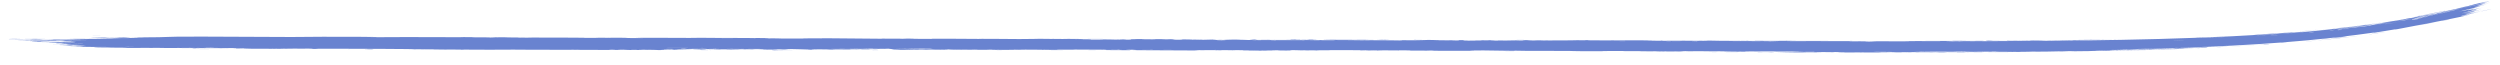<svg width="193" height="5" viewBox="0 0 193 5" fill="none" xmlns="http://www.w3.org/2000/svg">
<path d="M15.52 3.783C15.639 3.782 16.116 3.786 16.323 3.786C16.088 3.799 15.092 3.786 15.52 3.783ZM36.723 2.87C36.552 2.873 36.38 2.876 36.209 2.878C36.696 2.882 37.351 2.881 37.802 2.886C37.876 2.887 37.684 2.896 37.859 2.897C38.034 2.897 38 2.884 38.254 2.884C38.536 2.883 39.85 2.896 40.303 2.897C41.995 2.901 43.705 2.898 45.401 2.909C43.65 2.913 45.416 2.928 45.905 2.925C46.015 2.925 45.99 2.9 47.754 2.911C48.873 2.918 47.841 2.95 49.704 2.938C48.272 2.91 49.682 2.915 50.801 2.918C50.994 2.918 52.565 2.926 53.254 2.927C53.49 2.928 53.85 2.916 54.163 2.916C54.378 2.917 54.541 2.924 54.86 2.925C56.361 2.927 57.826 2.931 59.321 2.938C58.443 2.968 60.011 2.954 60.08 2.955C60.438 2.965 58.82 2.963 59.46 2.971C60.355 2.972 61.246 2.974 62.135 2.975C61.407 2.969 63.096 2.95 63.415 2.962C63.285 2.932 67.47 2.998 68.12 2.991C68.252 2.989 67.382 2.972 69.403 2.984C69.622 2.986 69.539 2.994 69.653 2.994C69.722 2.993 70.137 2.967 70.578 2.983C70.742 2.989 69.699 3.005 71.984 3.004C71.082 2.973 75.129 2.997 75.887 3.006C75.738 3.002 75.588 2.998 75.438 2.994C76.179 3.006 76.312 2.997 76.478 2.998C77.151 3.002 78.06 3.014 78.692 3.015C79.426 3.016 79.429 2.998 80.281 3.007C80.079 3.003 79.877 2.998 79.674 2.994C80.264 2.997 80.852 2.999 81.437 3.002C80.08 3.021 81.73 3.003 81.838 3.003C82.011 3.003 81.761 3.012 82.052 3.011C82.083 3.011 82.039 3.002 82.491 3.002C83.433 3.003 83.284 3.014 83.678 3.015C83.714 3.015 83.588 3.006 84.267 3.006C86.419 3.006 84.258 3.012 84.174 3.013C84.064 3.014 84.808 3.05 82.969 3.033C83.587 3.039 83.648 3.054 83.718 3.055C83.78 3.055 84.846 3.056 84.904 3.055C85.426 3.052 84.966 3.04 85.068 3.039C85.148 3.037 86.44 3.054 86.743 3.024C87.361 3.054 86.385 3.049 85.352 3.051C85.199 3.056 86.337 3.065 86.398 3.065C87.865 3.069 87.052 3.043 87.373 3.029C87.541 3.022 88.136 3.039 87.587 3.017C88.911 3.018 88.108 3.028 88.193 3.03C88.322 3.033 88.784 3.029 88.842 3.03C88.927 3.031 88.632 3.037 88.966 3.041C89.022 3.041 89.559 3.03 88.866 3.023C89.796 3.027 89.726 3.016 90.043 3.038C90.689 2.999 90.511 3.064 90.765 3.066C91.439 3.074 91.243 3.042 91.278 3.04C91.523 3.031 93.38 3.047 93.849 3.044C93.667 3.066 92.362 3.04 92.079 3.044C91.118 3.056 93.433 3.059 92.734 3.086C93.031 3.079 93.327 3.071 93.623 3.064C94.163 3.084 93.399 3.09 94.85 3.087C95.088 3.072 93.824 3.087 94.077 3.075C94.228 3.068 95.068 3.069 95.084 3.065C95.101 3.06 94.342 3.064 94.461 3.057C94.727 3.042 97.479 3.064 95.383 3.067C95.969 3.069 96.269 3.1 96.785 3.092C97.116 3.087 95.252 3.039 98.049 3.054C98.109 3.069 96.933 3.056 96.901 3.057C96.858 3.058 97.072 3.092 97.108 3.093C97.247 3.099 100.072 3.089 100.689 3.107C100.455 3.087 102.834 3.109 103.094 3.104C103.164 3.102 102.903 3.09 102.978 3.089C103.446 3.083 104.701 3.107 105.276 3.109C105.921 3.111 105.839 3.101 105.875 3.101C106.157 3.102 105.932 3.109 106.104 3.109C106.372 3.11 108.192 3.116 108.279 3.114C108.306 3.114 108.011 3.102 108.404 3.101C108.474 3.1 108.425 3.114 109.594 3.111C111.015 3.107 108.609 3.091 109.2 3.079C110.109 3.101 110.082 3.081 110.328 3.083C110.414 3.084 111.049 3.103 111.731 3.103C111.241 3.105 110.749 3.106 110.253 3.108C110.741 3.112 111.679 3.111 112.074 3.115C112.267 3.117 112.104 3.131 112.528 3.132C112.624 3.132 112.966 3.098 111.871 3.111C111.784 3.099 112.301 3.108 112.55 3.105C112.587 3.104 112.735 3.084 113.05 3.098C113.123 3.101 112.311 3.159 114.418 3.121C114.485 3.12 114.25 3.111 114.316 3.11C114.362 3.109 114.896 3.113 114.954 3.113C115.015 3.112 114.757 3.103 114.829 3.101C115.197 3.094 115.677 3.128 114.921 3.123C115.175 3.128 115.424 3.132 115.686 3.137C115.409 3.112 116.093 3.131 116.447 3.131C118.712 3.132 117.195 3.112 117.584 3.105C118.208 3.093 117.722 3.134 118.659 3.124C118.744 3.123 117.616 3.102 119.823 3.117C119.499 3.117 119.174 3.117 118.846 3.117C119.037 3.141 120.022 3.118 120.096 3.118C120.815 3.117 120.525 3.122 121.157 3.118C121.283 3.117 121.444 3.116 121.653 3.115C121.769 3.114 122.02 3.12 122.266 3.118C123.061 3.11 121.789 3.108 121.157 3.103C120.989 3.102 120.87 3.1 120.856 3.098C120.85 3.097 120.968 3.096 121.157 3.096C121.843 3.096 123.38 3.101 123.444 3.103C123.81 3.113 122.306 3.104 122.592 3.117C122.692 3.122 126.297 3.121 127.02 3.127C127.863 3.134 128.232 3.167 128.238 3.131C128.472 3.167 128.677 3.143 128.783 3.144C130.075 3.15 130.089 3.15 131.183 3.148C131.422 3.148 131.629 3.159 131.718 3.158C131.769 3.157 131.674 3.145 131.924 3.142C132.28 3.138 134.309 3.153 134.478 3.159C134.634 3.166 133.596 3.161 133.785 3.171C134.533 3.174 135.248 3.172 135.979 3.174C136.283 3.175 136.129 3.182 136.263 3.182C136.323 3.182 137.397 3.177 137.35 3.174C137.24 3.168 133.949 3.168 134.816 3.156C134.985 3.154 135.573 3.172 135.479 3.151C138.424 3.16 141.369 3.167 144.307 3.169C142.635 3.186 140.699 3.172 138.946 3.172C138.698 3.172 137.876 3.169 137.978 3.18C139.494 3.184 141.365 3.179 142.807 3.186C142.854 3.186 142.682 3.195 142.857 3.197C143.189 3.199 144.234 3.184 144.409 3.188C144.436 3.188 143.847 3.201 144.026 3.209C144.483 3.228 144.617 3.184 145.021 3.184C145.331 3.185 147.436 3.203 147.943 3.188C148.494 3.173 146.411 3.183 146.558 3.171C147.986 3.157 149.399 3.166 150.761 3.16C150.784 3.16 150.58 3.151 150.878 3.149C151.391 3.145 151.531 3.157 151.788 3.158C152.07 3.16 153.017 3.153 153.156 3.157C153.173 3.158 152.972 3.172 152.944 3.172C152.53 3.18 152.379 3.163 152.342 3.163C152.198 3.163 152.056 3.171 151.924 3.171C151.707 3.171 151.581 3.166 151.298 3.166C151.104 3.166 151.291 3.177 151.104 3.177C151.037 3.177 150.286 3.154 150.214 3.181C150.186 3.192 156.341 3.172 156.955 3.156C156.433 3.157 155.892 3.158 155.375 3.158C156.44 3.159 157.724 3.126 157.821 3.156C161.792 3.119 165.751 3.062 169.714 2.911C170.43 2.885 170.029 2.923 171.2 2.865C170.902 2.873 170.593 2.88 170.298 2.885C170.604 2.875 171.489 2.841 172.306 2.8C173.057 2.764 173.759 2.723 173.959 2.708C174.014 2.704 174.096 2.682 174.749 2.637C175.34 2.596 175.425 2.603 175.743 2.583C176.007 2.566 176.296 2.54 176.376 2.534C176.437 2.53 176.461 2.537 176.605 2.527C177.058 2.494 176.686 2.501 177.141 2.491C177.031 2.501 176.92 2.511 176.812 2.521C177.363 2.48 178.103 2.426 177.304 2.503C177.165 2.515 177.283 2.497 177.18 2.506C173.129 2.817 176.369 2.6 177.782 2.458C178.146 2.443 180.186 2.226 180.251 2.216C180.345 2.209 179.998 2.258 180.455 2.215C180.551 2.215 183.267 1.853 182.29 1.997C182.091 2.03 180.787 2.19 180.473 2.224C181.217 2.169 182.939 1.901 183.135 1.87C183.918 1.762 181.632 2.106 183.397 1.857C184.753 1.656 183.479 1.831 183.998 1.745C184.292 1.699 185.824 1.462 185.779 1.443C186.303 1.348 185.998 1.415 186.063 1.404C186.126 1.395 187.155 1.2 187.49 1.139C187.53 1.132 187.405 1.169 187.447 1.162C187.529 1.149 188.52 0.951 188.559 0.941C188.584 0.935 188.346 0.972 188.443 0.949C188.555 0.925 189.508 0.73 189.56 0.715C189.633 0.696 188.458 0.942 188.652 0.889C189.194 0.783 190.075 0.587 190.43 0.499C190.342 0.521 189.818 0.634 189.636 0.672C189.718 0.637 190.844 0.393 190.462 0.49C190.705 0.43 190.537 0.462 190.673 0.425C190.709 0.415 191.057 0.338 191.123 0.32C191.132 0.318 190.771 0.39 190.842 0.371C190.972 0.336 192.024 0.103 192.111 0.084C192.355 0.034 191.498 0.234 191.427 0.257C191.418 0.26 192.151 0.111 192.163 0.109C192.208 0.114 191.394 0.287 191.489 0.278C191.692 0.236 191.891 0.194 192.094 0.151C191.321 0.34 189.885 0.646 189.517 0.737C190.667 0.491 191.872 0.218 191.875 0.252C191.878 0.265 191.383 0.385 191.403 0.384C191.48 0.38 192.164 0.212 192.191 0.206C192.212 0.202 192.222 0.201 192.222 0.202C192.222 0.202 192.222 0.202 192.222 0.202C192.223 0.21 191.242 0.435 191.194 0.449C191.113 0.473 191.555 0.4 191.556 0.406C191.54 0.41 190.843 0.571 191.081 0.528C191.321 0.485 191.934 0.348 191.955 0.344C192.073 0.324 191.005 0.568 190.973 0.578C190.957 0.584 191.533 0.467 191.551 0.465C191.566 0.465 191.131 0.569 190.96 0.617C190.833 0.652 191.209 0.575 191.143 0.59C191.096 0.602 190.083 0.823 190.033 0.834C189.96 0.852 190.199 0.809 190.165 0.819C190.117 0.832 189.788 0.899 189.831 0.893C189.865 0.89 191.138 0.643 191.133 0.652C191.121 0.669 189.771 0.932 191.032 0.711C191.042 0.709 191.345 0.638 191.353 0.636C191.543 0.604 190.571 0.836 191.763 0.568C189.548 1.076 191.491 0.649 191.168 0.744C191.043 0.782 190.183 0.972 190.179 0.974C190.265 0.967 190.538 0.899 190.633 0.884C190.684 0.876 189.916 1.054 190.091 1.024C190.181 1.009 190.999 0.83 191.033 0.823C191.359 0.758 190.963 0.853 191.035 0.843C191.084 0.836 191.576 0.727 191.589 0.724C191.61 0.721 190.944 0.883 190.805 0.918C190.7 0.945 191.099 0.864 191.026 0.881C190.583 0.99 189.626 1.169 190.549 1.006C190.606 0.996 190.951 0.919 190.962 0.918C191.178 0.88 190.541 1.021 190.428 1.053C190.235 1.11 191.151 0.903 190.39 1.078C190.964 0.963 191.282 0.892 191.949 0.74C190.102 1.159 189.454 1.333 191.51 0.882C190.857 1.026 190.932 1.03 190.738 1.073C190.617 1.1 189.663 1.284 190.108 1.235C190.164 1.23 190.739 1.097 190.561 1.148C189.176 1.443 190.533 1.162 190.535 1.163C190.525 1.202 187.128 1.878 186.54 1.972C185.861 2.099 185.258 2.221 185.11 2.245C184.623 2.325 185.025 2.248 184.916 2.262C184.803 2.279 183.419 2.513 183.349 2.519C183.079 2.554 183.35 2.502 183.322 2.505C182.987 2.551 181.118 2.806 180.592 2.859C180.61 2.866 181.664 2.74 181.006 2.833C180.243 2.938 180.195 2.905 180.175 2.906C177.569 3.196 174.962 3.385 172.343 3.521C171.435 3.567 170.527 3.608 169.613 3.643C169.662 3.663 171.959 3.548 172.015 3.545C172.321 3.552 168.428 3.717 167.953 3.716C168.323 3.709 168.671 3.701 169.043 3.692C168.428 3.737 167.045 3.752 166.158 3.784C165.867 3.795 166.426 3.789 166.413 3.79C166.09 3.807 165.557 3.814 165.954 3.792C165.162 3.823 165.28 3.807 164.665 3.82C164.634 3.821 164.893 3.824 164.417 3.838C164.192 3.845 162.988 3.869 162.825 3.879C162.76 3.883 163.372 3.907 163.444 3.876C164.759 3.865 163.865 3.854 164.373 3.844C164.453 3.842 164.266 3.865 165.553 3.826C165.311 3.863 163.837 3.873 163.577 3.881C163.051 3.899 165.213 3.871 165.602 3.836C165.421 3.864 165.75 3.836 166.236 3.824C166.76 3.811 166.532 3.824 166.812 3.817C167.597 3.794 167.27 3.787 167.908 3.783C167.279 3.756 169.006 3.742 169.507 3.733C168.689 3.766 167.875 3.796 167.061 3.821C167.108 3.822 167.155 3.824 167.202 3.825C166.986 3.831 166.767 3.836 166.557 3.842C166.591 3.838 166.625 3.835 166.659 3.832C165.55 3.877 165.284 3.865 165.192 3.867C164.033 3.892 162.677 3.917 161.51 3.935C161.328 3.937 161.461 3.952 160.168 3.957C159.754 3.958 160.143 3.941 159.683 3.949C159.105 3.988 159.112 3.962 158.938 3.964C158.437 3.97 158.145 3.98 158.097 3.981C157.474 3.988 156.595 3.995 155.908 4.001C155.894 4.001 156.243 4.008 155.81 4.009C155.663 4.009 154.288 3.976 153.075 3.996C153.394 3.997 153.708 3.998 154.019 4C153.65 3.998 151.071 4.02 151.701 4.029C152.098 4.034 153.021 4.003 153.133 4.028C152.288 4.027 147.522 4.052 147.171 4.045C147.12 4.044 147.433 4.035 147.363 4.034C147.314 4.034 146.211 4.037 146.073 4.034C145.987 4.032 146.466 4.027 146.429 4.024C146.383 4.022 145.052 4.019 144.966 4.03C145.304 4.025 146.228 4.028 145.743 4.038C145.681 4.039 145.355 4.032 145.278 4.034C144.57 4.048 146.682 4.042 147.022 4.042C145.675 4.057 143.628 4.043 142.069 4.052C141.451 4.043 142.985 4.038 142.286 4.031C140.833 4.015 141.9 4.043 141.855 4.044C141.5 4.053 140.233 4.005 140.243 4.041C139.717 4.035 139.89 4.031 139.139 4.035C139.238 4.038 139.337 4.04 139.435 4.043C138.59 4.064 136.842 4.009 136.969 4.005C137.329 3.994 138.236 4.012 138.312 4.012C138.428 4.011 138.767 3.975 140.027 4.008C140.549 3.984 138.012 3.99 139.17 3.974C138.37 3.977 135.188 3.956 134.723 3.966C134.667 3.967 134.928 3.992 134.127 3.978C133.746 3.972 134.665 3.973 134.49 3.967C133.964 3.95 126.76 3.947 125.397 3.945C125.308 3.945 125.341 3.937 125.253 3.937C124.992 3.937 123.987 3.946 123.523 3.941C124.502 3.958 122.602 3.955 122.101 3.952C121.425 3.948 121.394 3.937 121.155 3.932C121.13 3.932 121.102 3.931 121.071 3.931C119.855 3.917 117.902 3.944 116.954 3.912C117.013 3.942 115.267 3.894 114.503 3.892C113.894 3.89 113 3.907 113.83 3.921C112.763 3.917 111.658 3.92 110.666 3.92C110.502 3.919 110.728 3.911 110.447 3.911C110.422 3.911 110.387 3.92 110.145 3.92C108.148 3.923 109.126 3.907 108.753 3.901C108.547 3.897 108.395 3.895 108.283 3.894C109.42 3.896 110.781 3.896 111.131 3.896C110.829 3.876 108.56 3.893 107.906 3.887C107.883 3.886 107.963 3.876 107.94 3.876C107.94 3.876 107.939 3.876 107.939 3.876C107.694 3.875 106.103 3.874 106.43 3.888C106.518 3.891 107.253 3.893 108.112 3.894C107.88 3.896 108.053 3.908 108.012 3.909C107.518 3.913 106.276 3.899 105.85 3.896C105.752 3.895 105.759 3.903 105.743 3.903C105.351 3.9 105.512 3.879 105.11 3.9C104.401 3.872 106.436 3.9 106.297 3.882C106.197 3.868 101.623 3.864 101.646 3.885C101.63 3.883 101.568 3.88 101.439 3.876C101.156 3.868 99.88 3.867 99.657 3.871C99.62 3.871 99.634 3.892 99.588 3.892C99.476 3.892 97.934 3.872 97.35 3.882C97.664 3.886 97.978 3.89 98.29 3.894C96.399 3.889 96.687 3.896 97.321 3.903C97.353 3.904 97.383 3.904 97.413 3.905C97.903 3.91 98.527 3.916 98.536 3.918C98.579 3.924 95.353 3.919 95.977 3.902C96.056 3.899 97.556 3.912 96.815 3.896C96.684 3.894 95.73 3.895 95.683 3.893C95.345 3.883 97.431 3.875 97.177 3.86C96.669 3.872 96.016 3.863 95.444 3.865C95.181 3.866 95.117 3.876 95.084 3.876C94.6 3.878 94.872 3.868 94.71 3.868C94.624 3.868 93.664 3.888 93.846 3.857C90.681 3.872 92.972 3.878 94.909 3.881C94.301 3.891 93.091 3.882 92.554 3.883C92.363 3.884 92.476 3.895 92.152 3.896C91.491 3.899 88.273 3.878 87.446 3.873C87.958 3.87 87.808 3.859 87.413 3.858C87.017 3.858 87.35 3.874 87.272 3.876C87.193 3.877 85.32 3.865 85.021 3.866C86.414 3.864 86.094 3.852 84.918 3.848C85.088 3.845 85.259 3.842 85.429 3.839C84.74 3.842 83.279 3.82 82.874 3.825C82.811 3.825 83.038 3.835 83.002 3.836C82.648 3.839 81.445 3.826 81.393 3.829C81.346 3.832 81.854 3.841 81.665 3.845C81.626 3.845 81.136 3.831 80.651 3.833C80.471 3.833 80.58 3.843 80.534 3.843C80.156 3.847 80.38 3.832 79.688 3.832C79.181 3.833 78.798 3.847 78.098 3.84C80.409 3.865 78.455 3.852 77.506 3.855C77.352 3.856 77.485 3.873 76.566 3.862C78.52 3.838 76.01 3.845 75.491 3.843C75.463 3.843 75.453 3.832 75.199 3.831C75.178 3.831 75.209 3.838 74.973 3.838C72.747 3.837 74.171 3.833 73.748 3.825C73.57 3.821 72.489 3.828 72.196 3.828C72.129 3.828 72.16 3.82 71.9 3.82C71.44 3.819 71.026 3.826 70.722 3.826C70.686 3.826 70.685 3.814 70.113 3.816C69.953 3.817 69.772 3.82 70.001 3.825C70.75 3.838 72.211 3.822 73.065 3.836C73.849 3.849 71.378 3.843 71.246 3.842C71.199 3.842 71.684 3.838 71.191 3.835C70.767 3.833 70.009 3.852 69.385 3.845C69.338 3.845 68.84 3.826 68.863 3.825C68.884 3.824 69.648 3.823 69.537 3.817C69.524 3.817 69.038 3.815 68.975 3.811C68.897 3.806 68.687 3.76 68.583 3.759C68.317 3.755 68.49 3.766 68.317 3.765C67.949 3.763 66.656 3.745 66.618 3.761C66.828 3.763 67.043 3.764 67.255 3.766C66.073 3.764 66.579 3.772 66.411 3.775C66.232 3.777 66.283 3.764 65.887 3.761C65.801 3.761 64.138 3.759 64.168 3.765C65.089 3.758 64.747 3.774 64.79 3.775C64.951 3.776 65.157 3.767 65.373 3.768C66.89 3.774 65.36 3.785 65.718 3.79C65.841 3.791 66.087 3.784 66.139 3.784C66.309 3.786 66.311 3.797 66.424 3.796C66.689 3.795 66.38 3.779 66.401 3.778C66.634 3.769 67.569 3.784 66.988 3.799C67.337 3.806 67.377 3.786 67.653 3.795C68.202 3.812 67.38 3.806 67.157 3.808C66.356 3.815 66.128 3.807 65 3.806C64.594 3.806 64.112 3.814 63.923 3.814C63.804 3.814 62.677 3.777 62.647 3.83C62.214 3.824 61.532 3.787 61.083 3.787C60.68 3.788 60.808 3.807 60.77 3.807C60.713 3.808 60.225 3.805 60.06 3.808C59.866 3.81 59.963 3.818 59.655 3.82C58.889 3.825 58.91 3.806 58.832 3.804C57.925 3.787 58.322 3.816 58.121 3.817C57.936 3.819 55.298 3.801 54.742 3.806C54.966 3.803 55.194 3.8 55.42 3.797C55.014 3.783 54.588 3.802 54.581 3.78C54.499 3.815 53.668 3.789 53.418 3.789C53.319 3.789 53.327 3.795 53.203 3.795C52.722 3.795 51.632 3.787 51.369 3.789C50.234 3.799 53.136 3.829 53.361 3.831C52.907 3.829 50.32 3.829 51.509 3.849C51.693 3.853 52.019 3.838 52.122 3.838C52.819 3.836 52.271 3.848 52.325 3.849C52.419 3.852 52.877 3.84 52.998 3.842C53.039 3.842 52.779 3.854 53.443 3.856C53.117 3.868 51.246 3.852 50.999 3.854C50.913 3.855 51.458 3.883 49.864 3.853C49.882 3.855 49.901 3.858 49.919 3.86C49.031 3.859 48.14 3.857 47.247 3.856C47.344 3.85 47.846 3.841 47.214 3.841C46.851 3.842 47.12 3.855 47.087 3.855C46.765 3.858 41.008 3.837 39.892 3.835C39.513 3.834 38.451 3.841 38.373 3.841C37.892 3.841 36.186 3.83 35.844 3.83C35.631 3.83 35.834 3.841 35.644 3.84C35.467 3.839 35.65 3.83 35.597 3.829C35.158 3.824 31.865 3.828 31.077 3.816C31.558 3.82 33.947 3.807 33.899 3.8C33.888 3.799 33.308 3.79 33.188 3.793C32.991 3.784 32.311 3.808 31.941 3.802C31.899 3.801 32.064 3.787 31.404 3.782C31.177 3.781 30.578 3.791 29.98 3.776C29.117 3.78 24.552 3.747 24.241 3.762C24.232 3.763 24.874 3.771 24.44 3.776C23.863 3.783 24.381 3.755 23.709 3.751C23.608 3.75 21.735 3.747 21.675 3.749C21.108 3.764 22.743 3.775 22.72 3.777C22.663 3.782 21.305 3.781 21.25 3.779C21.198 3.778 22.304 3.76 20.974 3.764C21.127 3.767 21.279 3.77 21.431 3.773C20.806 3.776 20.746 3.761 20.595 3.76C20.124 3.755 19.614 3.777 18.858 3.746C18.659 3.738 18.99 3.731 18.965 3.73C18.725 3.719 18.419 3.745 18.058 3.724C18.031 3.722 18.87 3.713 17.403 3.708C17.504 3.711 17.604 3.713 17.706 3.715C17.499 3.719 16.014 3.717 15.814 3.715C15.23 3.711 15.74 3.698 15.153 3.698C15.529 3.718 13.744 3.716 13.847 3.7C13.596 3.719 12.082 3.699 11.369 3.697C10.92 3.695 10.002 3.701 9.859 3.7C9.685 3.698 9.738 3.684 9.424 3.68C9.334 3.679 8.399 3.687 7.578 3.67C7.419 3.666 7.085 3.642 7.38 3.637C7.887 3.628 8.844 3.65 8.832 3.636C8.818 3.621 7.528 3.626 7.181 3.623C5.578 3.609 6.503 3.596 6.462 3.591C6.355 3.579 5.479 3.577 5.443 3.575C5.291 3.57 5.912 3.563 5.921 3.556C5.933 3.546 5.088 3.527 5.28 3.524C5.555 3.521 6.331 3.537 6.38 3.537C7.021 3.529 6.143 3.505 5.901 3.494C5.828 3.49 6.12 3.486 6.059 3.485C5.131 3.468 5.863 3.515 5.246 3.51C4.695 3.505 5.404 3.493 5.383 3.493C5.356 3.492 4.697 3.489 4.594 3.484C4.543 3.481 6.255 3.458 6.184 3.446C5.638 3.447 5.091 3.448 4.545 3.449C4.502 3.433 5.288 3.447 5.369 3.446C5.533 3.443 5.076 3.433 5.096 3.428C5.107 3.425 5.642 3.415 5.158 3.409C4.992 3.407 4.643 3.417 4.038 3.404C6.144 3.395 4.685 3.382 4.623 3.376C4.562 3.37 5.567 3.359 4.347 3.358C4.294 3.327 4.373 3.348 4.72 3.344C5.145 3.338 4.163 3.325 5.716 3.337C5.628 3.323 4.379 3.32 4.313 3.319C4.256 3.317 4.534 3.311 4.435 3.308C3.265 3.276 4.069 3.292 3.73 3.273C3.7 3.271 2.593 3.261 3.436 3.261C4.969 3.26 5.611 3.283 5.869 3.239C4.733 3.217 3.359 3.241 3.014 3.241C2.486 3.24 3.033 3.233 2.968 3.23C2.945 3.229 2.49 3.228 2.484 3.228C2.16 3.193 4.51 3.233 5.25 3.229C5.051 3.224 4.853 3.218 4.655 3.212C4.924 3.213 5.193 3.213 5.462 3.214C4.18 3.2 5.417 3.21 5.737 3.183C5.808 3.177 4.966 3.186 5.927 3.171C5.218 3.165 5.444 3.16 4.803 3.166C4.819 3.155 6.263 3.147 6.832 3.143C4.821 3.125 5.967 3.168 4.229 3.142C3.907 3.155 4.736 3.154 4.669 3.156C4.426 3.164 3.857 3.149 3.17 3.176C3.058 3.18 3.531 3.196 2.831 3.193C2.754 3.193 2.308 3.179 2.314 3.178C2.373 3.169 2.815 3.174 2.833 3.17C2.85 3.166 2.357 3.167 2.356 3.166C2.341 3.154 2.767 3.162 2.705 3.158C2.571 3.15 0.8 3.119 3.112 3.133C1.191 3.141 2.866 3.146 3.614 3.143C3.804 3.142 3.853 3.135 4.124 3.133C4.474 3.131 4.883 3.136 5.064 3.135C5.259 3.134 4.153 3.114 5.752 3.123C4.938 3.104 3.501 3.118 2.702 3.104C1.09 3.075 3.826 3.078 4.111 3.077C4.187 3.076 3.933 3.066 3.983 3.065C4.066 3.065 5.619 3.074 5.773 3.066C5.926 3.058 5.204 3.065 5.156 3.056C5.123 3.05 6.997 3.046 5.983 3.039C5.283 3.034 3.995 3.053 3.778 3.028C4.806 3.029 5.834 3.03 6.863 3.031C6.3 3.02 5.737 3.009 5.174 2.999C6.329 2.999 7.326 3.012 8.422 3.002C5.789 2.965 9.277 2.981 9.315 2.978C9.328 2.975 8.292 2.948 8.125 2.944C9.042 2.937 11.836 2.941 10.202 2.906C10.499 2.914 11.216 2.899 11.207 2.898C11.116 2.884 9.55 2.888 9.805 2.877C10.101 2.864 10.516 2.884 10.971 2.884C13.307 2.883 12.665 2.813 15.009 2.83C14.962 2.828 14.916 2.825 14.869 2.823C17.414 2.834 19.962 2.845 22.506 2.856C23.506 2.838 26.149 2.833 27.456 2.839C27.719 2.841 29.006 2.855 29.102 2.857C29.282 2.862 28.294 2.86 28.741 2.868C28.835 2.87 31.011 2.881 30.857 2.869C30.612 2.867 29.848 2.87 29.724 2.867C28.843 2.845 35.561 2.88 35.898 2.873C35.749 2.869 35.6 2.865 35.451 2.861C35.875 2.864 36.3 2.867 36.723 2.87ZM17.238 3.754C16.984 3.765 16.347 3.755 15.97 3.757C15.45 3.76 14.564 3.803 14.945 3.759C15.71 3.757 16.474 3.756 17.238 3.754ZM28.412 3.804C27.9 3.797 28.297 3.772 28.717 3.784C28.764 3.785 29.106 3.815 28.412 3.804ZM23.038 3.777C23.059 3.776 23.503 3.778 23.518 3.779C23.915 3.79 22.579 3.784 23.038 3.777ZM49 3.838C48.435 3.838 48.845 3.862 49.196 3.854C49.218 3.853 49.038 3.838 49 3.838ZM48.599 3.837C48.16 3.815 47.274 3.854 47.978 3.852C48.046 3.852 48.619 3.838 48.599 3.837ZM26.584 3.789C26.642 3.781 27.171 3.787 27.397 3.789C27.391 3.796 26.806 3.789 26.584 3.789ZM39.992 3.825C40.015 3.819 38.172 3.814 38.05 3.822C38.337 3.819 39.972 3.831 39.992 3.825ZM44.706 3.83C44.66 3.829 44.024 3.829 44.043 3.834C44.353 3.842 44.916 3.836 44.706 3.83ZM54.073 3.857C54.108 3.856 53.634 3.82 54.757 3.846C54.922 3.85 54.333 3.857 54.392 3.859C54.514 3.861 54.611 3.863 54.689 3.863C54.166 3.865 53.622 3.864 53.569 3.862C53.322 3.851 54.058 3.858 54.073 3.857ZM58.989 3.845C59.097 3.84 59.791 3.845 59.948 3.848C59.975 3.848 59.857 3.863 60.169 3.862C60.419 3.862 60.045 3.846 60.532 3.85C61.024 3.854 60.367 3.863 60.41 3.864C60.468 3.865 61.228 3.86 61.204 3.869C61.187 3.875 60.372 3.869 60.17 3.869C59.912 3.871 60.225 3.882 59.793 3.879C59.521 3.877 59.672 3.858 59.615 3.857C59.567 3.856 58.617 3.864 58.99 3.845C58.989 3.845 58.989 3.845 58.989 3.845ZM54.83 3.863C54.791 3.863 54.745 3.864 54.689 3.863C54.736 3.863 54.784 3.863 54.83 3.863ZM18.72 3.75C18.987 3.757 18.195 3.762 17.895 3.754C17.89 3.747 18.678 3.749 18.72 3.75ZM55.318 3.848C56.1 3.855 55.524 3.861 54.83 3.863C55.049 3.86 55.056 3.846 55.318 3.848ZM33.188 3.793C33.221 3.795 33.242 3.797 33.245 3.801C33.158 3.796 33.151 3.794 33.188 3.793ZM35.006 3.805C35.631 3.796 34.361 3.792 34.37 3.8C34.373 3.803 34.981 3.805 35.006 3.805ZM49.724 3.842C49.667 3.84 50.552 3.809 49.267 3.831C49.953 3.837 49.23 3.838 49.24 3.841C49.269 3.85 50.42 3.845 50.674 3.849C50.873 3.835 49.912 3.846 49.726 3.842C49.725 3.842 49.725 3.842 49.724 3.842ZM67.857 3.878C67.7 3.887 67.203 3.883 66.866 3.881C67.023 3.873 67.521 3.877 67.857 3.878ZM155.39 4.015C153.095 4.038 152.804 4.002 154.897 4.004C154.939 4.004 155.529 4.01 155.39 4.015ZM135.716 4.037C135.504 4.021 136.204 4.019 136.686 4.027C136.793 4.028 137.188 4.045 136.737 4.047C136.754 4.028 136.044 4.02 135.716 4.037ZM55.76 3.839C55.988 3.829 56.688 3.839 57.056 3.842C56.831 3.85 56.087 3.844 55.76 3.839ZM147.853 4.027C147.615 4.026 147.453 4.04 147.494 4.042C147.68 4.046 148.123 4.034 147.853 4.027ZM53.506 3.831C53.474 3.825 54.398 3.822 54.462 3.837C54.265 3.836 53.529 3.835 53.506 3.831ZM67.224 3.872C67.079 3.868 67.827 3.865 68.052 3.868C68.034 3.875 67.318 3.874 67.224 3.872ZM143.966 4.036C143.753 4.035 143.213 4.035 143.152 4.041C143.078 4.048 143.87 4.045 143.966 4.036ZM184.208 2.45C184.234 2.449 183.407 2.593 183.036 2.64C182.33 2.732 184.179 2.457 184.208 2.45ZM150.143 4.014C150.83 4.025 150.068 4.015 150.097 4.029C150.565 4.028 151.69 4.024 150.914 4.013C150.763 4.011 150.36 4.014 150.143 4.014ZM149.511 4.011C149.44 4.016 148.952 4.031 149.373 4.029C149.568 4.028 149.878 4.012 149.511 4.011ZM179.042 3.11C178.429 3.165 181.231 2.871 181.31 2.854C181.352 2.85 181.38 2.848 181.396 2.847C181.497 2.831 182.026 2.763 182.088 2.764C181.93 2.784 181.497 2.84 181.448 2.845C181.426 2.847 181.41 2.848 181.399 2.849C181.212 2.887 179.163 3.105 179.042 3.11ZM174.399 3.473C175.092 3.41 175.225 3.431 175.163 3.436C174.397 3.501 174.896 3.444 174.873 3.445C174.816 3.447 174.282 3.492 174.401 3.473C174.4 3.473 174.4 3.473 174.399 3.473ZM178.092 3.196C178.12 3.194 178.707 3.139 178.731 3.137C179.213 3.101 177.552 3.255 178.092 3.196ZM62.697 3.834C63.115 3.838 62.705 3.849 62.426 3.844C62.403 3.843 62.327 3.83 62.697 3.834ZM149.179 4.015C149.082 4.014 146.59 4.011 146.736 4.027C146.951 4.025 149.785 4.028 149.179 4.015ZM130.541 4.007C130.978 4.008 130.502 4.023 130.267 4.016C130.18 4.014 130.43 4.006 130.541 4.007ZM52.258 3.813C51.801 3.821 51.895 3.791 52.292 3.803C52.307 3.803 52.276 3.813 52.258 3.813ZM134.047 4.022C132.546 4.029 132.876 3.979 134.869 3.999C134.807 4.001 134.745 4.003 134.683 4.005C136.95 4.016 134.847 4.009 134.278 4.011C134.063 4.012 134.243 4.021 134.048 4.022C134.048 4.022 134.047 4.022 134.047 4.022ZM128.227 4.001C126.774 3.962 129.542 3.991 130.356 3.988C129.581 4.001 128.554 3.997 129.943 4.015C127.916 4.014 128.773 4.001 128.686 4C128.593 3.999 128.289 4.003 128.227 4.001ZM132.078 4.008C132.164 4.007 132.803 4.016 133.03 4.015C132.714 4.027 131.512 4.014 132.078 4.008ZM169.526 3.725C169.577 3.713 169.708 3.702 170.213 3.685C170.06 3.696 169.729 3.713 169.526 3.725ZM16.756 3.702C16.41 3.7 15.722 3.695 15.933 3.705C15.956 3.706 16.755 3.708 16.756 3.702ZM141.933 4.016C141.869 4.014 139.946 4.013 140.611 4.024C140.82 4.027 142.539 4.026 141.933 4.016ZM151.783 4C151.618 4.001 150.977 4.005 150.964 4.007C150.919 4.015 151.709 4.008 151.783 4ZM15.012 3.687C14.966 3.686 13.909 3.684 14.025 3.689C14.246 3.699 15.168 3.691 15.012 3.687ZM64.231 3.816C64.319 3.816 64.436 3.826 64.467 3.827C64.539 3.827 66.153 3.827 65.537 3.839C65.436 3.841 63.105 3.829 62.801 3.827C62.682 3.812 63.681 3.829 63.923 3.828C63.966 3.828 63.993 3.816 64.23 3.816C64.23 3.816 64.23 3.816 64.231 3.816ZM172.143 3.6C172.157 3.597 172.232 3.592 172.346 3.585C172.859 3.554 174.109 3.477 174.093 3.486C173.513 3.524 172.934 3.558 172.347 3.589C172.279 3.593 172.211 3.596 172.143 3.6ZM171.178 3.645C170.773 3.656 171.72 3.611 172.002 3.6C172.007 3.606 171.235 3.643 171.178 3.645ZM148.175 3.977C147.981 3.979 148.577 3.991 148.444 3.994C148.359 3.996 147.924 3.992 147.794 3.996C147.755 3.998 148.187 4.01 148.318 4.009C148.499 4.008 148.323 3.998 148.52 3.998C149.176 3.996 149.729 4.001 150.351 3.999C150.406 3.999 149.978 3.993 150.449 3.992C150.522 3.992 150.952 4.001 151.509 3.997C152.758 3.96 153.651 3.987 155.227 3.965C155.167 3.963 153.99 3.962 153.925 3.962C152.606 3.964 150.261 3.973 148.893 3.976C148.54 3.976 148.711 3.983 148.559 3.983C148.438 3.984 148.583 3.971 148.175 3.977ZM16.939 3.695C16.775 3.682 16.197 3.689 15.828 3.687C15.958 3.699 16.579 3.692 16.939 3.695ZM162.64 3.885C162.447 3.889 161.887 3.895 161.836 3.899C161.779 3.905 162.593 3.895 162.64 3.885ZM73.344 3.845C73.362 3.844 73.806 3.846 73.823 3.847C74.219 3.858 72.888 3.852 73.344 3.845ZM83.998 3.876C84.336 3.876 84.675 3.873 84.788 3.883C84.574 3.881 83.959 3.883 83.998 3.876ZM98.694 3.915C98.626 3.901 99.628 3.913 99.828 3.915C99.749 3.92 98.746 3.925 98.694 3.915ZM169.452 3.686C170.068 3.663 169.944 3.647 170.336 3.64C170.399 3.639 170.612 3.673 169.926 3.685C169.804 3.687 170.282 3.659 169.452 3.686ZM135.19 4C135.348 3.991 135.836 3.994 136.166 3.995C136.09 4.002 135.428 3.999 135.19 4ZM13.103 3.671C12.812 3.658 11.466 3.663 11.799 3.672C11.846 3.674 12.914 3.67 13.103 3.671ZM57.342 3.803C57.895 3.795 56.749 3.789 56.386 3.797C56.55 3.797 57.304 3.804 57.342 3.803ZM95.164 3.899C95.191 3.898 95.775 3.901 95.8 3.901C96.279 3.913 94.626 3.906 95.164 3.899ZM80.495 3.85C80.709 3.843 82.085 3.853 82.406 3.862C82.097 3.873 80.236 3.86 80.495 3.85ZM166.891 3.776C167.344 3.762 167.748 3.752 168.166 3.742C168.074 3.753 166.945 3.78 166.891 3.776ZM97.321 3.903C97.353 3.904 97.383 3.904 97.413 3.905C97.382 3.904 97.351 3.904 97.321 3.903ZM156.968 3.937C156.599 3.937 156.674 3.949 156.698 3.949C156.977 3.951 157.384 3.936 156.968 3.937ZM16.515 3.675C16.387 3.664 15.762 3.671 15.402 3.667C15.507 3.676 16.226 3.676 16.515 3.675ZM126.654 3.975C126.183 3.961 128.104 3.951 128.493 3.96C128.527 3.967 126.73 3.977 126.654 3.975ZM55.619 3.781C55.582 3.772 54.781 3.781 54.952 3.786C55.059 3.789 55.642 3.787 55.619 3.781ZM129.445 3.967C129.627 3.964 130.045 3.974 129.897 3.979C129.709 3.986 129.399 3.968 129.445 3.967ZM145.456 3.973C145.382 3.972 144.322 3.982 144.76 3.99C145.064 3.996 145.111 3.983 145.182 3.983C145.266 3.983 146.93 3.997 145.456 3.973ZM116.024 3.943C116.423 3.94 116.903 3.945 117.315 3.946C117.149 3.951 116.195 3.951 116.024 3.943ZM58.693 3.788C58.599 3.784 55.983 3.774 57.469 3.79C57.556 3.79 58.984 3.799 58.693 3.788ZM169.452 3.686C169.374 3.689 169.283 3.692 169.178 3.694C169.283 3.691 169.373 3.688 169.452 3.686ZM162.388 3.868C162.529 3.859 161.817 3.869 161.6 3.875C161.536 3.885 162.371 3.869 162.388 3.868ZM117.347 3.937C117.584 3.934 118.014 3.939 118.305 3.939C118.256 3.945 117.45 3.944 117.347 3.937ZM100.584 3.889C101.06 3.894 101.642 3.893 101.651 3.886C101.661 3.887 101.684 3.889 101.722 3.89C101.76 3.891 102.266 3.889 102.484 3.892C103.811 3.91 97.375 3.888 101.111 3.877C100.935 3.881 100.76 3.885 100.584 3.889ZM78.608 3.828C78.334 3.818 77.588 3.827 77.781 3.831C77.915 3.834 78.878 3.838 78.608 3.828ZM88.959 3.851C88.879 3.849 88.147 3.853 88.128 3.858C88.55 3.864 89.322 3.859 88.959 3.851ZM76.544 3.812C76.375 3.81 76.16 3.824 76.18 3.824C76.351 3.83 76.827 3.821 76.544 3.812ZM168.163 3.692C167.903 3.697 167.115 3.731 166.934 3.745C166.901 3.744 166.812 3.745 166.654 3.746C166.655 3.746 166.655 3.746 166.656 3.746C166.439 3.759 159.965 3.878 164.309 3.813C164.445 3.811 164.259 3.806 164.809 3.796C164.846 3.795 164.865 3.802 164.979 3.799C165.242 3.795 166.626 3.764 166.9 3.75C166.902 3.751 166.921 3.752 166.959 3.752C167.306 3.753 168.356 3.689 168.163 3.692ZM90.422 3.853C90.274 3.85 89.803 3.852 89.754 3.858C89.988 3.861 90.767 3.86 90.422 3.853ZM58.612 3.762C58.312 3.756 57.549 3.764 57.779 3.769C57.921 3.773 58.958 3.769 58.612 3.762ZM85.722 3.844C87.462 3.856 86.138 3.845 86.404 3.836C86.177 3.839 85.95 3.841 85.722 3.844ZM176.169 3.3C175.896 3.319 176.211 3.277 176.521 3.262C176.618 3.258 176.32 3.29 176.169 3.3ZM188.54 1.612C188.306 1.644 189.437 1.423 188.999 1.524C188.979 1.528 188.557 1.61 188.54 1.612ZM179.914 2.945C179.725 2.976 179.611 2.99 179.08 3.041C179.862 2.958 179.136 3.024 179.914 2.945ZM101.646 3.885C101.649 3.885 101.651 3.886 101.651 3.886C101.648 3.886 101.646 3.885 101.646 3.885ZM74.914 3.81C74.695 3.8 74.09 3.799 74.27 3.809C74.286 3.81 74.824 3.817 74.914 3.81ZM166.934 3.745C166.963 3.746 166.948 3.748 166.9 3.75C166.898 3.749 166.91 3.747 166.934 3.745ZM78.17 3.812C78.145 3.818 79.077 3.824 79.113 3.823C79.645 3.812 78.552 3.812 78.17 3.812ZM52.509 3.735C52.461 3.736 52.769 3.754 52.957 3.748C53.103 3.743 52.688 3.733 52.509 3.735ZM181.697 2.73C181.991 2.693 182.397 2.639 182.475 2.637C182.278 2.663 181.694 2.737 181.697 2.73ZM188.095 1.689C187.758 1.767 186.979 1.915 186.481 2.003C186.47 1.994 187.778 1.758 188.095 1.689ZM168.955 3.67C168.926 3.671 168.201 3.691 168.3 3.697C168.446 3.705 169.162 3.667 168.955 3.67ZM53.932 3.749C54.259 3.744 53.506 3.723 53.16 3.736C52.983 3.743 53.877 3.749 53.932 3.749ZM73.023 3.793C72.591 3.797 73.662 3.809 73.81 3.8C73.612 3.799 73.177 3.792 73.023 3.793ZM87.748 3.824C86.384 3.794 87.127 3.844 87.369 3.84C87.403 3.84 87.781 3.825 87.748 3.824ZM9.72 3.609C9.527 3.612 10.247 3.627 10.34 3.619C10.397 3.614 9.843 3.607 9.72 3.609ZM108.283 3.894C108.226 3.894 108.169 3.894 108.112 3.894C108.155 3.894 108.21 3.894 108.283 3.894ZM69.095 3.747C70.053 3.787 69.952 3.758 70.035 3.758C70.216 3.759 70.628 3.77 70.972 3.77C70.578 3.773 70.196 3.776 69.807 3.779C70.107 3.782 72.79 3.803 72.842 3.797C72.923 3.789 72.082 3.789 72.058 3.789C72.022 3.787 71.891 3.763 71.813 3.762C71.681 3.761 69.451 3.754 69.095 3.747ZM84.894 3.82C85.112 3.824 85.174 3.833 85.275 3.831C85.309 3.831 85.315 3.822 85.433 3.82C85.253 3.82 85.073 3.82 84.894 3.82ZM67.373 3.775C67.1 3.764 68.323 3.771 68.362 3.773C68.57 3.78 67.596 3.785 67.373 3.775ZM77.712 3.802C77.668 3.802 76.735 3.796 76.742 3.802C76.99 3.807 78.235 3.812 77.712 3.802ZM85.578 3.82C85.908 3.821 86.534 3.832 86.462 3.818C86.461 3.818 86.461 3.818 86.46 3.818C86.167 3.819 85.871 3.819 85.578 3.82ZM55.052 3.723C54.444 3.7 54.729 3.728 55.271 3.737C55.435 3.727 55.152 3.727 55.052 3.723ZM53.106 3.702C52.938 3.698 51.188 3.697 51.455 3.709C51.55 3.713 52.556 3.706 52.602 3.707C52.672 3.708 52.352 3.72 52.888 3.719C52.856 3.714 53.164 3.703 53.106 3.702ZM54.549 3.708C53.945 3.69 53.809 3.72 54.264 3.721C54.441 3.722 54.635 3.711 54.549 3.708ZM57.025 3.718C56.807 3.714 56.226 3.709 55.825 3.717C56.362 3.72 56.897 3.722 57.432 3.725C57.493 3.719 57.215 3.721 57.023 3.718C57.023 3.718 57.024 3.718 57.025 3.718ZM191.645 0.859C191.173 0.956 192.254 0.711 192.302 0.702C192.439 0.678 191.856 0.816 191.645 0.859ZM5.964 3.325C5.83 3.321 5.743 3.31 5.448 3.315C5.744 3.324 6.04 3.333 6.336 3.342C6.566 3.324 6.11 3.329 5.964 3.325ZM4.834 3.252C4.876 3.252 4.647 3.222 5.187 3.243C5.552 3.258 3.568 3.265 3.21 3.251C3.606 3.246 4.474 3.255 4.834 3.252ZM1.359 3.116C1.336 3.114 2.09 3.113 2.177 3.115C2.635 3.125 1.483 3.129 1.359 3.116ZM3.764 3.129C3.41 3.122 4.193 3.121 4.427 3.125C4.449 3.13 3.818 3.13 3.764 3.129ZM186.79 1.431C186.412 1.481 186.082 1.583 186.659 1.47C186.686 1.464 186.806 1.429 186.79 1.431ZM2.096 3.089C2.45 3.096 1.667 3.097 1.433 3.093C1.411 3.088 2.042 3.088 2.096 3.089ZM186.517 1.433C186.015 1.51 186.2 1.524 186.262 1.515C186.522 1.478 187.397 1.295 187.576 1.255C186.261 1.512 186.753 1.396 186.517 1.433ZM184.217 1.851C183.753 1.929 184.943 1.753 185.166 1.7C184.936 1.739 184.349 1.83 184.217 1.851ZM181.388 2.232C181.137 2.262 180.39 2.346 180.265 2.367C180.54 2.335 181.283 2.254 181.388 2.232ZM180.817 2.279C180.424 2.314 180.333 2.355 180.785 2.293C180.802 2.291 180.832 2.277 180.817 2.279ZM178.607 2.505C178.345 2.518 178.056 2.574 178.474 2.536C178.599 2.524 178.635 2.504 178.607 2.505ZM185.884 1.494C185.517 1.553 185.05 1.654 185.831 1.522C185.556 1.573 185.283 1.622 185.009 1.671C186.034 1.511 185.955 1.491 186.248 1.441C186.659 1.369 186.63 1.398 186.549 1.42C186.883 1.347 188.308 1.074 189.128 0.898C188.405 1.043 187.23 1.263 186.514 1.388C186.309 1.424 186.112 1.466 185.938 1.496C185.658 1.544 185.904 1.491 185.885 1.494C185.885 1.494 185.884 1.494 185.884 1.494ZM175.696 2.751C174.936 2.792 175.414 2.787 175.848 2.75C175.866 2.748 175.715 2.75 175.696 2.751ZM1.084 2.998C2.104 3.013 1.362 3.027 3.497 3.009C2.6 3.024 3.447 3.021 3.272 3.028C3.132 3.033 2.606 3.027 2.912 3.039C2.51 3.025 0.764 3.024 0.686 3.022C0.687 3.022 0.688 3.022 0.688 3.022C0.642 3.02 0.758 2.993 1.084 2.998ZM181.375 2.157C181.119 2.153 181.026 2.222 180.527 2.25C179.873 2.372 182.35 2.032 182.654 2.017C179.961 2.374 184.437 1.808 182.552 2.013C184.1 1.814 183.057 1.935 183.295 1.894C183.55 1.851 184.424 1.724 184.377 1.717C184.376 1.717 184.376 1.717 184.375 1.718C183.84 1.803 183.31 1.883 182.772 1.959C183.302 1.913 182.203 2.059 181.831 2.082C181.679 2.108 181.527 2.133 181.375 2.157ZM184.407 1.756C184.356 1.766 183.191 1.945 183.269 1.938C183.426 1.923 185.071 1.66 184.407 1.756ZM189.494 0.804C189.08 0.892 188.439 1.017 188.216 1.072C188.63 0.99 189.27 0.863 189.494 0.804ZM167.899 3.117C167.358 3.143 169.021 3.091 168.54 3.097C168.518 3.097 167.927 3.116 167.899 3.117ZM180.161 2.306C179.615 2.355 179.878 2.361 180.278 2.307C180.301 2.304 180.186 2.304 180.161 2.306ZM1.911 2.997C1.947 2.988 3.428 2.998 3.69 2.999C3.541 3.006 1.868 3.006 1.911 2.997ZM190.214 0.619C189.387 0.768 188.276 1.028 188.153 1.051C188.031 1.074 188.22 1.023 188.192 1.029C188.129 1.042 186.83 1.293 186.766 1.304C186.721 1.313 186.96 1.288 186.693 1.343C187.216 1.244 189.59 0.77 189.711 0.737C189.806 0.714 189.085 0.849 190.213 0.619C190.213 0.619 190.214 0.619 190.214 0.619ZM187.846 1.107C188.172 1.052 187.262 1.23 187.041 1.268C186.55 1.354 187.805 1.116 187.846 1.107ZM185.652 1.505C185.549 1.522 184.606 1.677 184.526 1.697C184.976 1.638 185.889 1.468 185.652 1.505ZM175.097 2.734C174.846 2.753 174.169 2.79 174.128 2.799C174.378 2.783 175.057 2.745 175.097 2.734ZM6.962 2.945C6.549 2.938 7.507 2.938 7.786 2.942C7.801 2.947 6.998 2.946 6.962 2.945ZM180.061 2.245C179.915 2.268 176.933 2.56 176.513 2.586C176.925 2.569 179.882 2.287 180.014 2.26C180.053 2.255 180.08 2.243 180.061 2.245ZM186.468 1.307C186.736 1.247 186.915 1.227 186.949 1.221C187.283 1.161 187.975 1.024 187.825 1.064C187.236 1.177 185.934 1.427 186.468 1.307ZM174.88 2.698C173.864 2.77 175.815 2.651 175.559 2.655C175.54 2.656 174.988 2.691 174.88 2.698ZM180.392 2.204C180.615 2.181 183.587 1.798 184.061 1.712C183.638 1.793 183.293 1.832 182.719 1.913C182.565 1.935 182.607 1.936 182.591 1.938C182.323 1.975 182.522 1.94 182.357 1.962C182.254 1.983 180.082 2.256 180.392 2.204ZM186.621 1.272C186.786 1.24 188.621 0.879 188.695 0.862C189.25 0.766 186.766 1.255 186.621 1.272ZM180.118 2.22C180.436 2.168 181.916 2 180.904 2.133C180.811 2.145 180.395 2.185 180.118 2.22ZM174.988 2.673C174.934 2.677 173.878 2.741 173.858 2.747C174.014 2.742 175.557 2.641 174.988 2.673ZM175.533 2.614C175.509 2.616 175.754 2.61 175.262 2.643C175.221 2.646 175.141 2.639 174.518 2.685C174.393 2.694 174.196 2.715 174.211 2.715C174.86 2.698 176.819 2.512 175.533 2.614ZM186.653 1.255C186.553 1.268 186.789 1.208 187.006 1.175C187.099 1.162 186.928 1.204 186.653 1.255ZM171.625 2.861C172.244 2.822 170.299 2.91 170.207 2.914C170.267 2.919 171.561 2.866 171.625 2.861ZM7.931 2.87C7.93 2.87 7.93 2.87 7.929 2.87C8.45 2.874 8.127 2.882 8.152 2.882C9.26 2.898 8.966 2.878 9.139 2.876C9.511 2.872 9.451 2.895 10.078 2.887C9.041 2.898 9.985 2.895 10.015 2.904C10.131 2.937 8.634 2.884 8.118 2.889C8.046 2.89 8.577 2.902 8.393 2.905C7.793 2.913 5.934 2.856 7.931 2.87ZM187.172 1.143C187.407 1.092 189.198 0.742 188.725 0.845C188.65 0.865 186.827 1.225 187.172 1.143ZM101.813 3.145C102.252 3.138 101.236 3.125 101.045 3.132C100.951 3.135 101.621 3.149 101.813 3.145ZM94.662 3.09C94.139 3.091 93.585 3.125 94.238 3.121C94.307 3.121 94.722 3.095 94.662 3.09ZM128.996 3.192C128.459 3.178 128.49 3.201 128.886 3.202C129.025 3.202 129.013 3.192 128.996 3.192ZM108.162 3.146C108.107 3.145 107.476 3.145 107.499 3.151C107.734 3.155 108.514 3.153 108.162 3.146ZM129.171 3.189C128.841 3.192 129.409 3.21 129.808 3.194C129.605 3.195 129.205 3.188 129.171 3.189ZM178.994 2.287C178.729 2.324 177.966 2.394 177.528 2.433C177.477 2.426 178.686 2.322 178.994 2.287ZM96.879 3.11C96.381 3.118 97.448 3.128 97.349 3.116C97.336 3.115 96.899 3.11 96.879 3.11ZM146.619 3.199C146.257 3.208 147.407 3.216 147.09 3.203C147.075 3.203 146.64 3.199 146.619 3.199ZM151.605 3.191C151.326 3.189 150.177 3.194 150.626 3.2C150.699 3.201 151.576 3.198 151.605 3.191ZM9.17 2.867C9.023 2.854 9.877 2.859 9.999 2.862C10.047 2.863 9.362 2.884 9.17 2.867ZM125.46 3.182C125.18 3.183 124.442 3.179 124.311 3.185C124.662 3.184 125.554 3.196 125.46 3.182ZM99.135 3.116C98.708 3.101 97.972 3.101 98.154 3.119C98.965 3.12 98.055 3.103 99.135 3.116ZM130.996 3.177C130.772 3.175 130.599 3.193 130.624 3.194C130.869 3.202 131.219 3.184 130.996 3.177ZM113.996 3.154C113.983 3.146 113.255 3.148 113.352 3.153C113.384 3.155 114.007 3.16 113.996 3.154ZM169.529 2.9C169.196 2.906 170.215 2.861 170.509 2.855C170.659 2.861 169.567 2.9 169.529 2.9ZM137.282 3.19C137.318 3.179 136.173 3.184 136.625 3.194C136.739 3.197 137.271 3.194 137.282 3.19ZM148.141 3.174C147.383 3.189 150.573 3.191 149.735 3.176C149.682 3.175 148.215 3.173 148.141 3.174ZM153.366 3.164C153.233 3.163 153.302 3.125 153.845 3.137C153.917 3.138 153.583 3.15 153.641 3.152C153.679 3.153 154.848 3.151 154.91 3.15C154.969 3.149 154.9 3.137 154.96 3.135C155.031 3.133 155.748 3.139 156.132 3.136C156.858 3.131 156.929 3.12 156.988 3.119C157.158 3.118 157.443 3.122 157.796 3.119C159.552 3.103 162.222 3.057 163.611 3.05C162.38 3.066 161.207 3.093 159.968 3.111C160.332 3.086 158.162 3.148 159.433 3.109C158.852 3.126 153.786 3.169 153.368 3.164C153.367 3.164 153.367 3.164 153.366 3.164ZM92.59 3.074C92.91 3.062 91.272 3.061 91.13 3.075C91.348 3.078 92.552 3.076 92.59 3.074ZM100.2 3.063C100.354 3.061 100.502 3.037 101.305 3.051C101.306 3.051 101.307 3.051 101.307 3.051C101.542 3.056 101.275 3.061 101.318 3.063C101.334 3.064 102.064 3.079 101.457 3.079C100.53 3.08 101.37 3.06 100.875 3.059C100.815 3.059 99.874 3.07 99.928 3.073C99.934 3.073 100.218 3.071 100.264 3.072C100.441 3.077 100.355 3.085 100.38 3.086C100.463 3.087 101.944 3.077 102.156 3.089C102.23 3.093 99.797 3.096 99.697 3.093C99.636 3.092 99.662 3.07 99.599 3.068C99.568 3.067 98.599 3.073 98.471 3.07C98.435 3.07 98.406 3.069 98.386 3.068C98.534 3.075 97.65 3.073 97.677 3.065C97.692 3.062 98.301 3.066 98.323 3.066C98.332 3.066 98.34 3.067 98.348 3.067C98.224 3.058 100.274 3.064 99.833 3.051C100.436 3.046 99.747 3.068 100.2 3.063ZM103.069 3.057C103.007 3.059 102.944 3.061 102.883 3.064C103.942 3.061 105.145 3.075 106.344 3.078C106.653 3.078 106.297 3.064 106.702 3.068C107.026 3.072 107.382 3.086 107.207 3.089C107.165 3.089 106.507 3.079 106.175 3.079C105.218 3.079 105.459 3.092 105.403 3.092C105.341 3.092 104.736 3.082 104.403 3.082C103.57 3.081 103.17 3.087 102.044 3.074C102.699 3.068 102.337 3.05 103.069 3.057ZM142.072 3.159C142.108 3.152 142.796 3.158 143.048 3.157C143.011 3.165 142.31 3.158 142.072 3.159ZM40.039 2.899C39.829 2.911 41.405 2.918 40.99 2.907C40.898 2.904 40.237 2.9 40.039 2.899ZM47.118 2.927C47.329 2.924 46.479 2.913 46.481 2.922C46.483 2.925 47.09 2.927 47.118 2.927ZM116.603 3.103C116.643 3.103 117.223 3.107 117.241 3.107C117.626 3.121 115.714 3.109 116.603 3.103ZM55.728 2.936C54.991 2.942 57.208 2.952 56.531 2.94C56.498 2.939 55.764 2.936 55.728 2.936ZM58.801 2.943C58.626 2.942 57.846 2.936 57.835 2.94C57.82 2.946 58.712 2.953 58.801 2.943ZM131.147 3.13C131.057 3.116 132.097 3.129 132.458 3.128C132.549 3.142 131.488 3.129 131.147 3.13ZM124.64 3.107C128.987 3.105 128.012 3.133 124.378 3.113C124.373 3.104 124.363 3.107 124.64 3.107ZM130.21 3.12C130.053 3.129 129.556 3.125 129.216 3.124C129.278 3.118 129.971 3.121 130.21 3.12ZM38.16 2.874C38.43 2.864 39.642 2.881 39.427 2.885C39.376 2.886 38.059 2.88 38.16 2.874ZM116.968 3.092C116.868 3.078 118.166 3.087 118.263 3.09C118.661 3.103 117.077 3.089 116.968 3.092ZM137.325 3.127C137.56 3.117 138.191 3.123 138.626 3.124C138.423 3.133 137.684 3.128 137.325 3.127ZM134.28 3.115C134.307 3.115 134.899 3.117 134.924 3.117C135.409 3.128 133.735 3.123 134.28 3.115ZM7.21 2.767C7.229 2.766 7.674 2.768 7.69 2.769C8.087 2.78 6.751 2.774 7.21 2.767Z" fill="#6983D0"/>
</svg>
